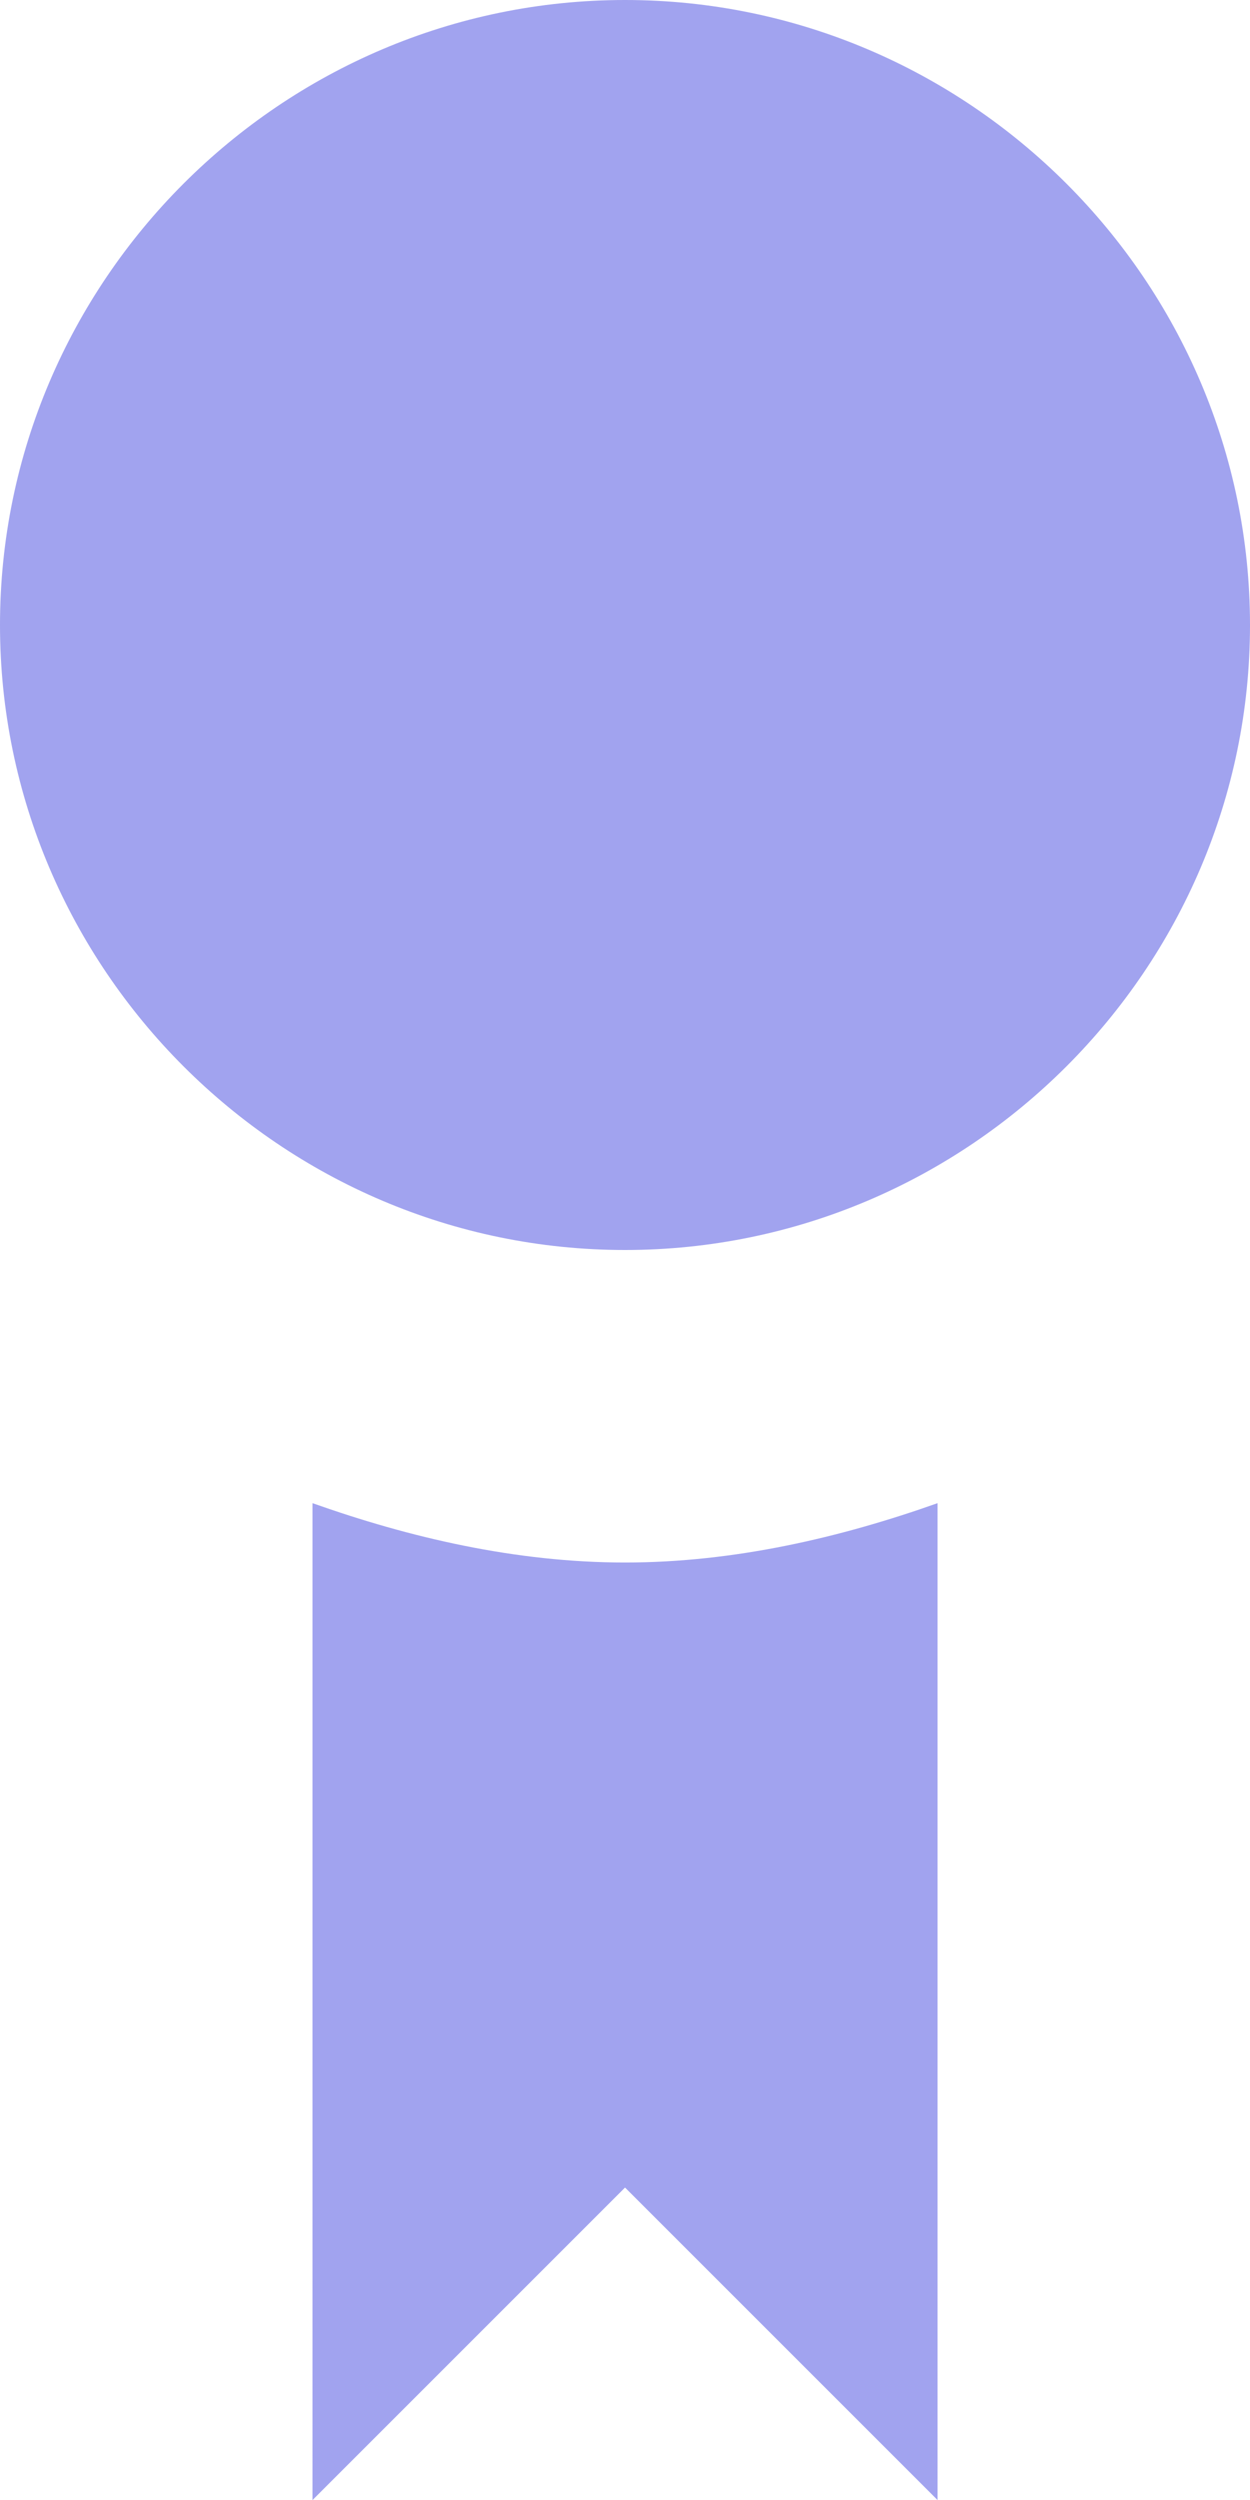 <svg xmlns="http://www.w3.org/2000/svg" width="21.903" height="43.807" viewBox="1239 321 21.903 43.807"><path d="M1249.952 321c-6.024 0-10.952 4.928-10.952 10.952 0 6.023 4.928 10.951 10.952 10.951 6.023 0 10.951-4.928 10.951-10.951 0-6.024-4.928-10.952-10.951-10.952Zm-5.476 26.339v17.468l5.476-5.476 5.476 5.476v-17.468c-1.698.602-3.56 1.04-5.476 1.04-1.917 0-3.779-.438-5.476-1.04Z" fill="#a1a3ef" fill-rule="evenodd" data-name="Icon open-badge"/></svg>